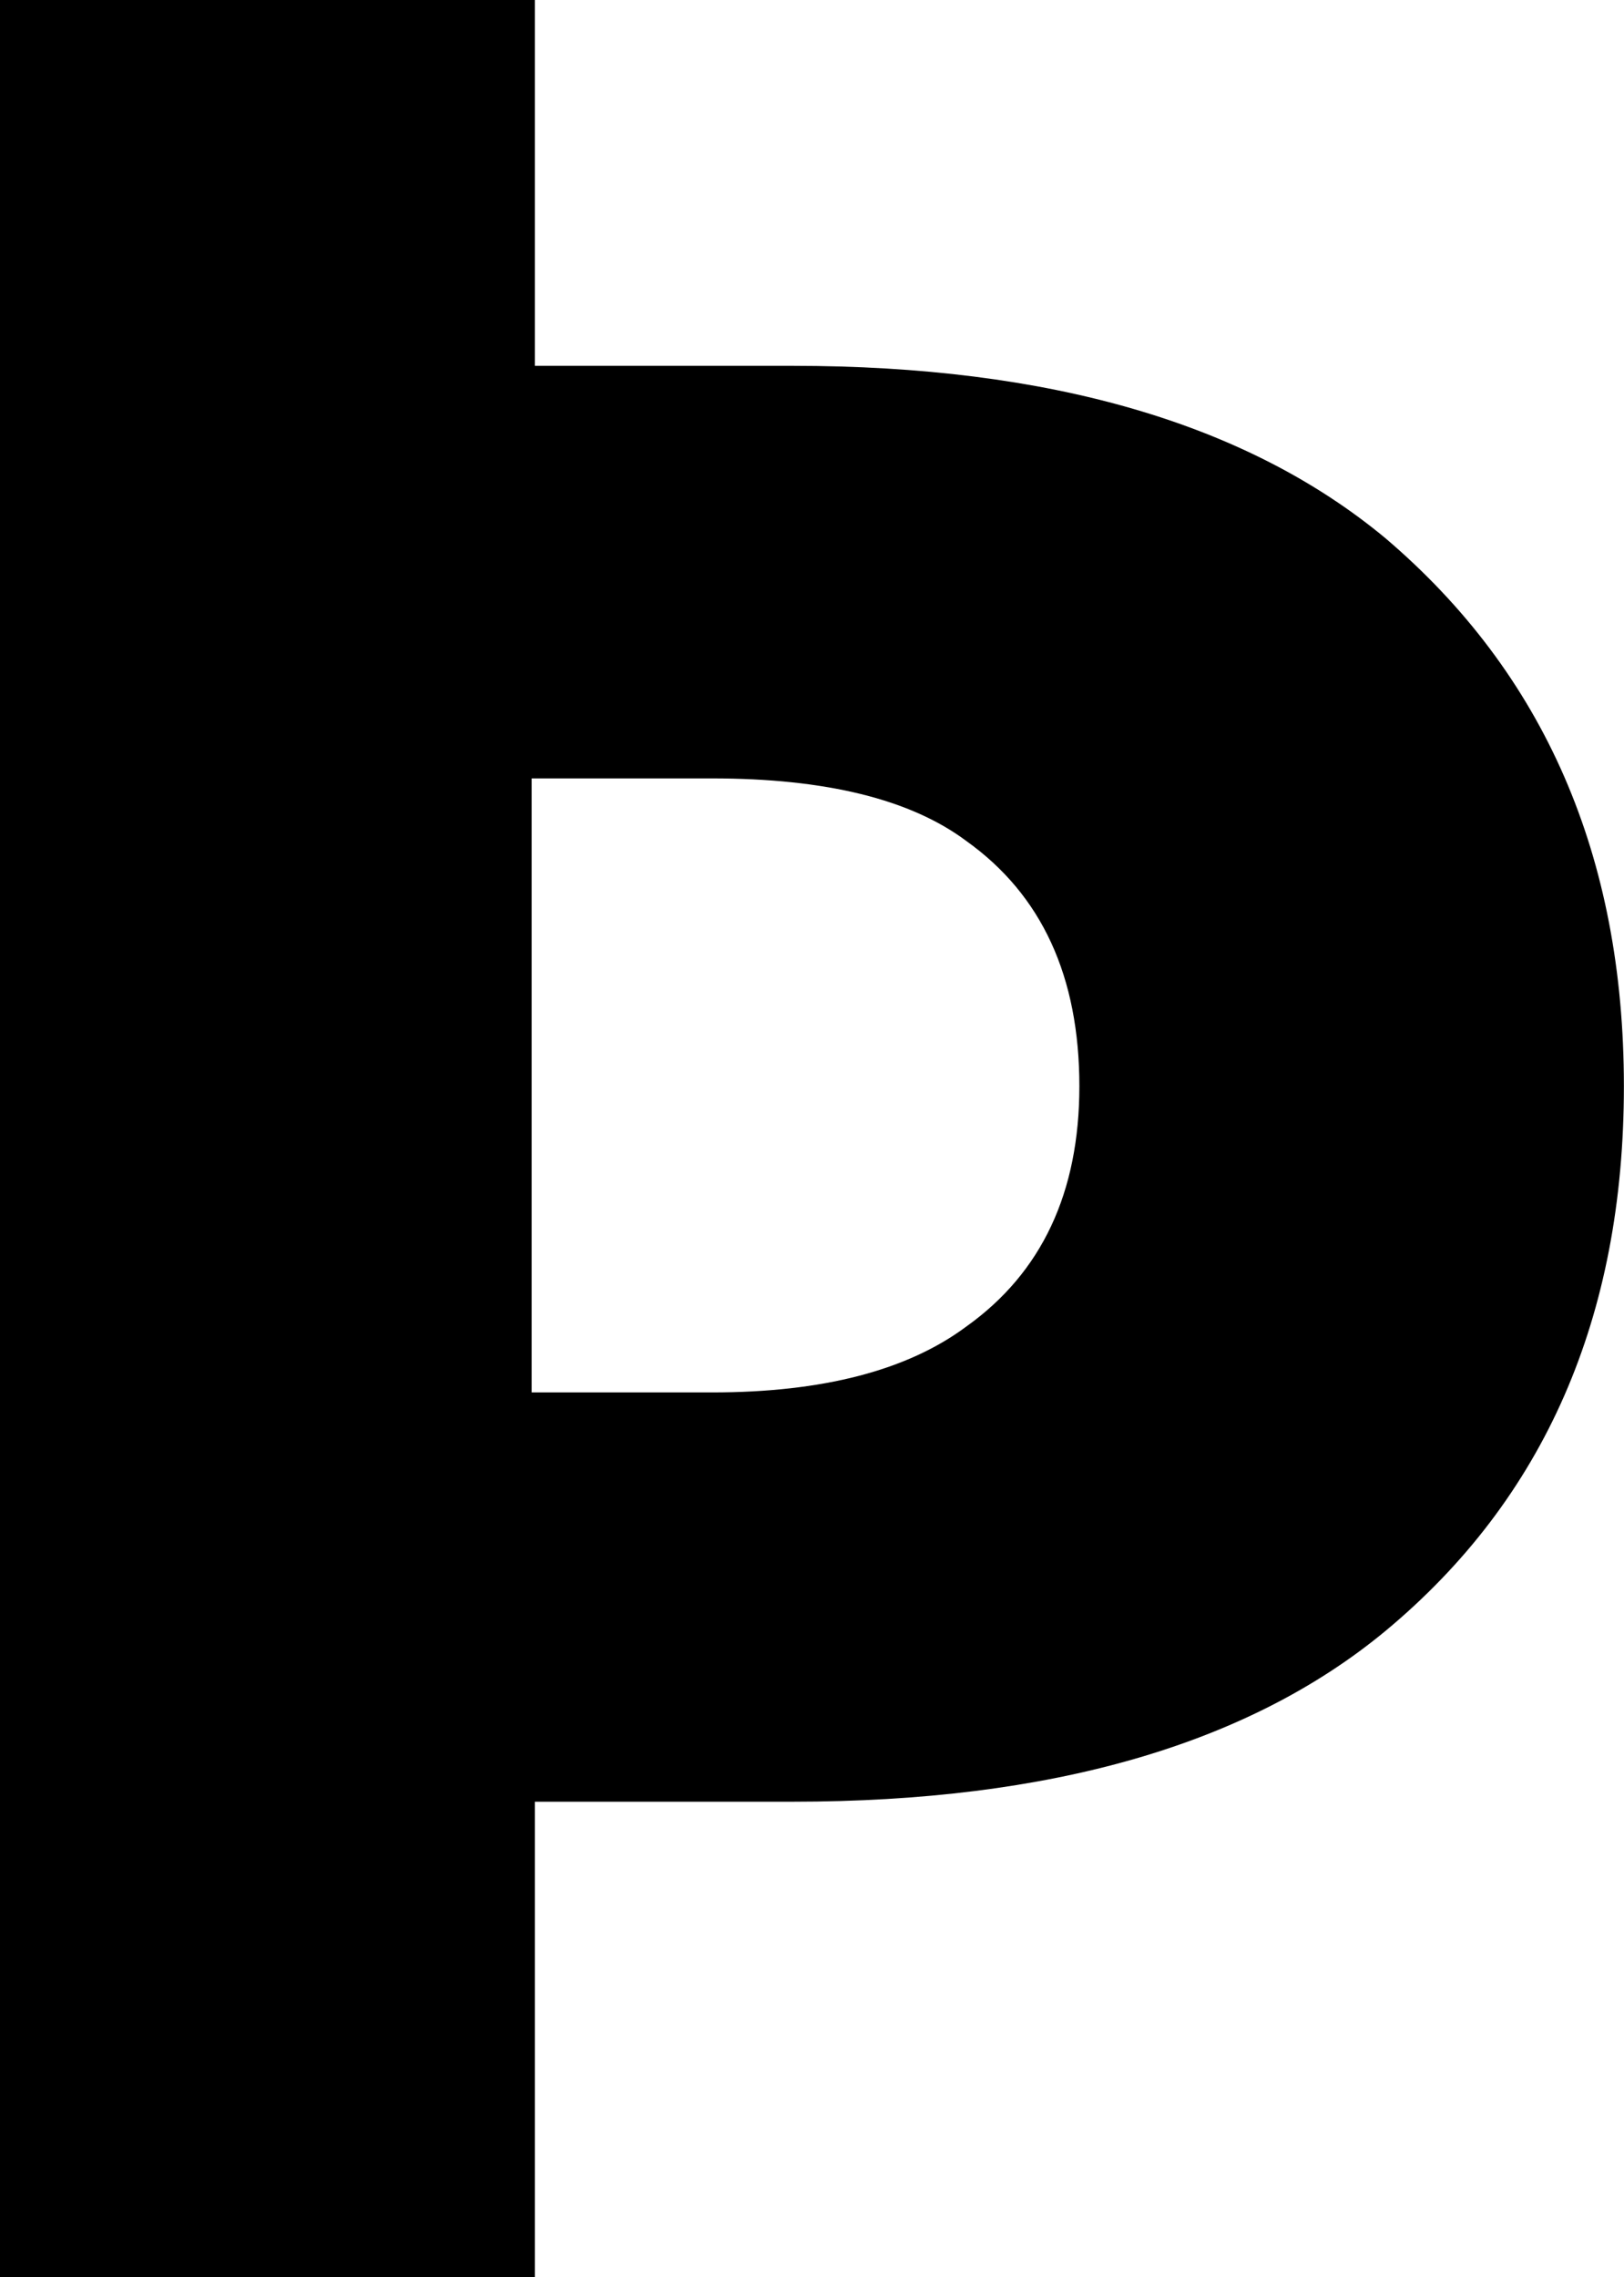 <svg width="14.766" height="20.698" viewBox="1.89 -41.396 14.766 20.698" xmlns="http://www.w3.org/2000/svg"><path d="M1.89 -20.698L1.89 -41.396L6.753 -41.396L6.753 -38.071L9.097 -38.071C11.431 -38.071 13.228 -37.549 14.487 -36.504C15.933 -35.273 16.655 -33.613 16.655 -31.523C16.655 -29.424 15.933 -27.773 14.487 -26.572C13.237 -25.537 11.44 -25.02 9.097 -25.02L6.753 -25.02L6.753 -20.698ZM6.724 -28.74L8.364 -28.74C9.37 -28.74 10.142 -28.94 10.679 -29.341C11.362 -29.829 11.704 -30.557 11.704 -31.523C11.704 -32.52 11.362 -33.262 10.679 -33.75C10.171 -34.131 9.399 -34.321 8.364 -34.321L6.724 -34.321ZM6.724 -28.74"></path></svg>